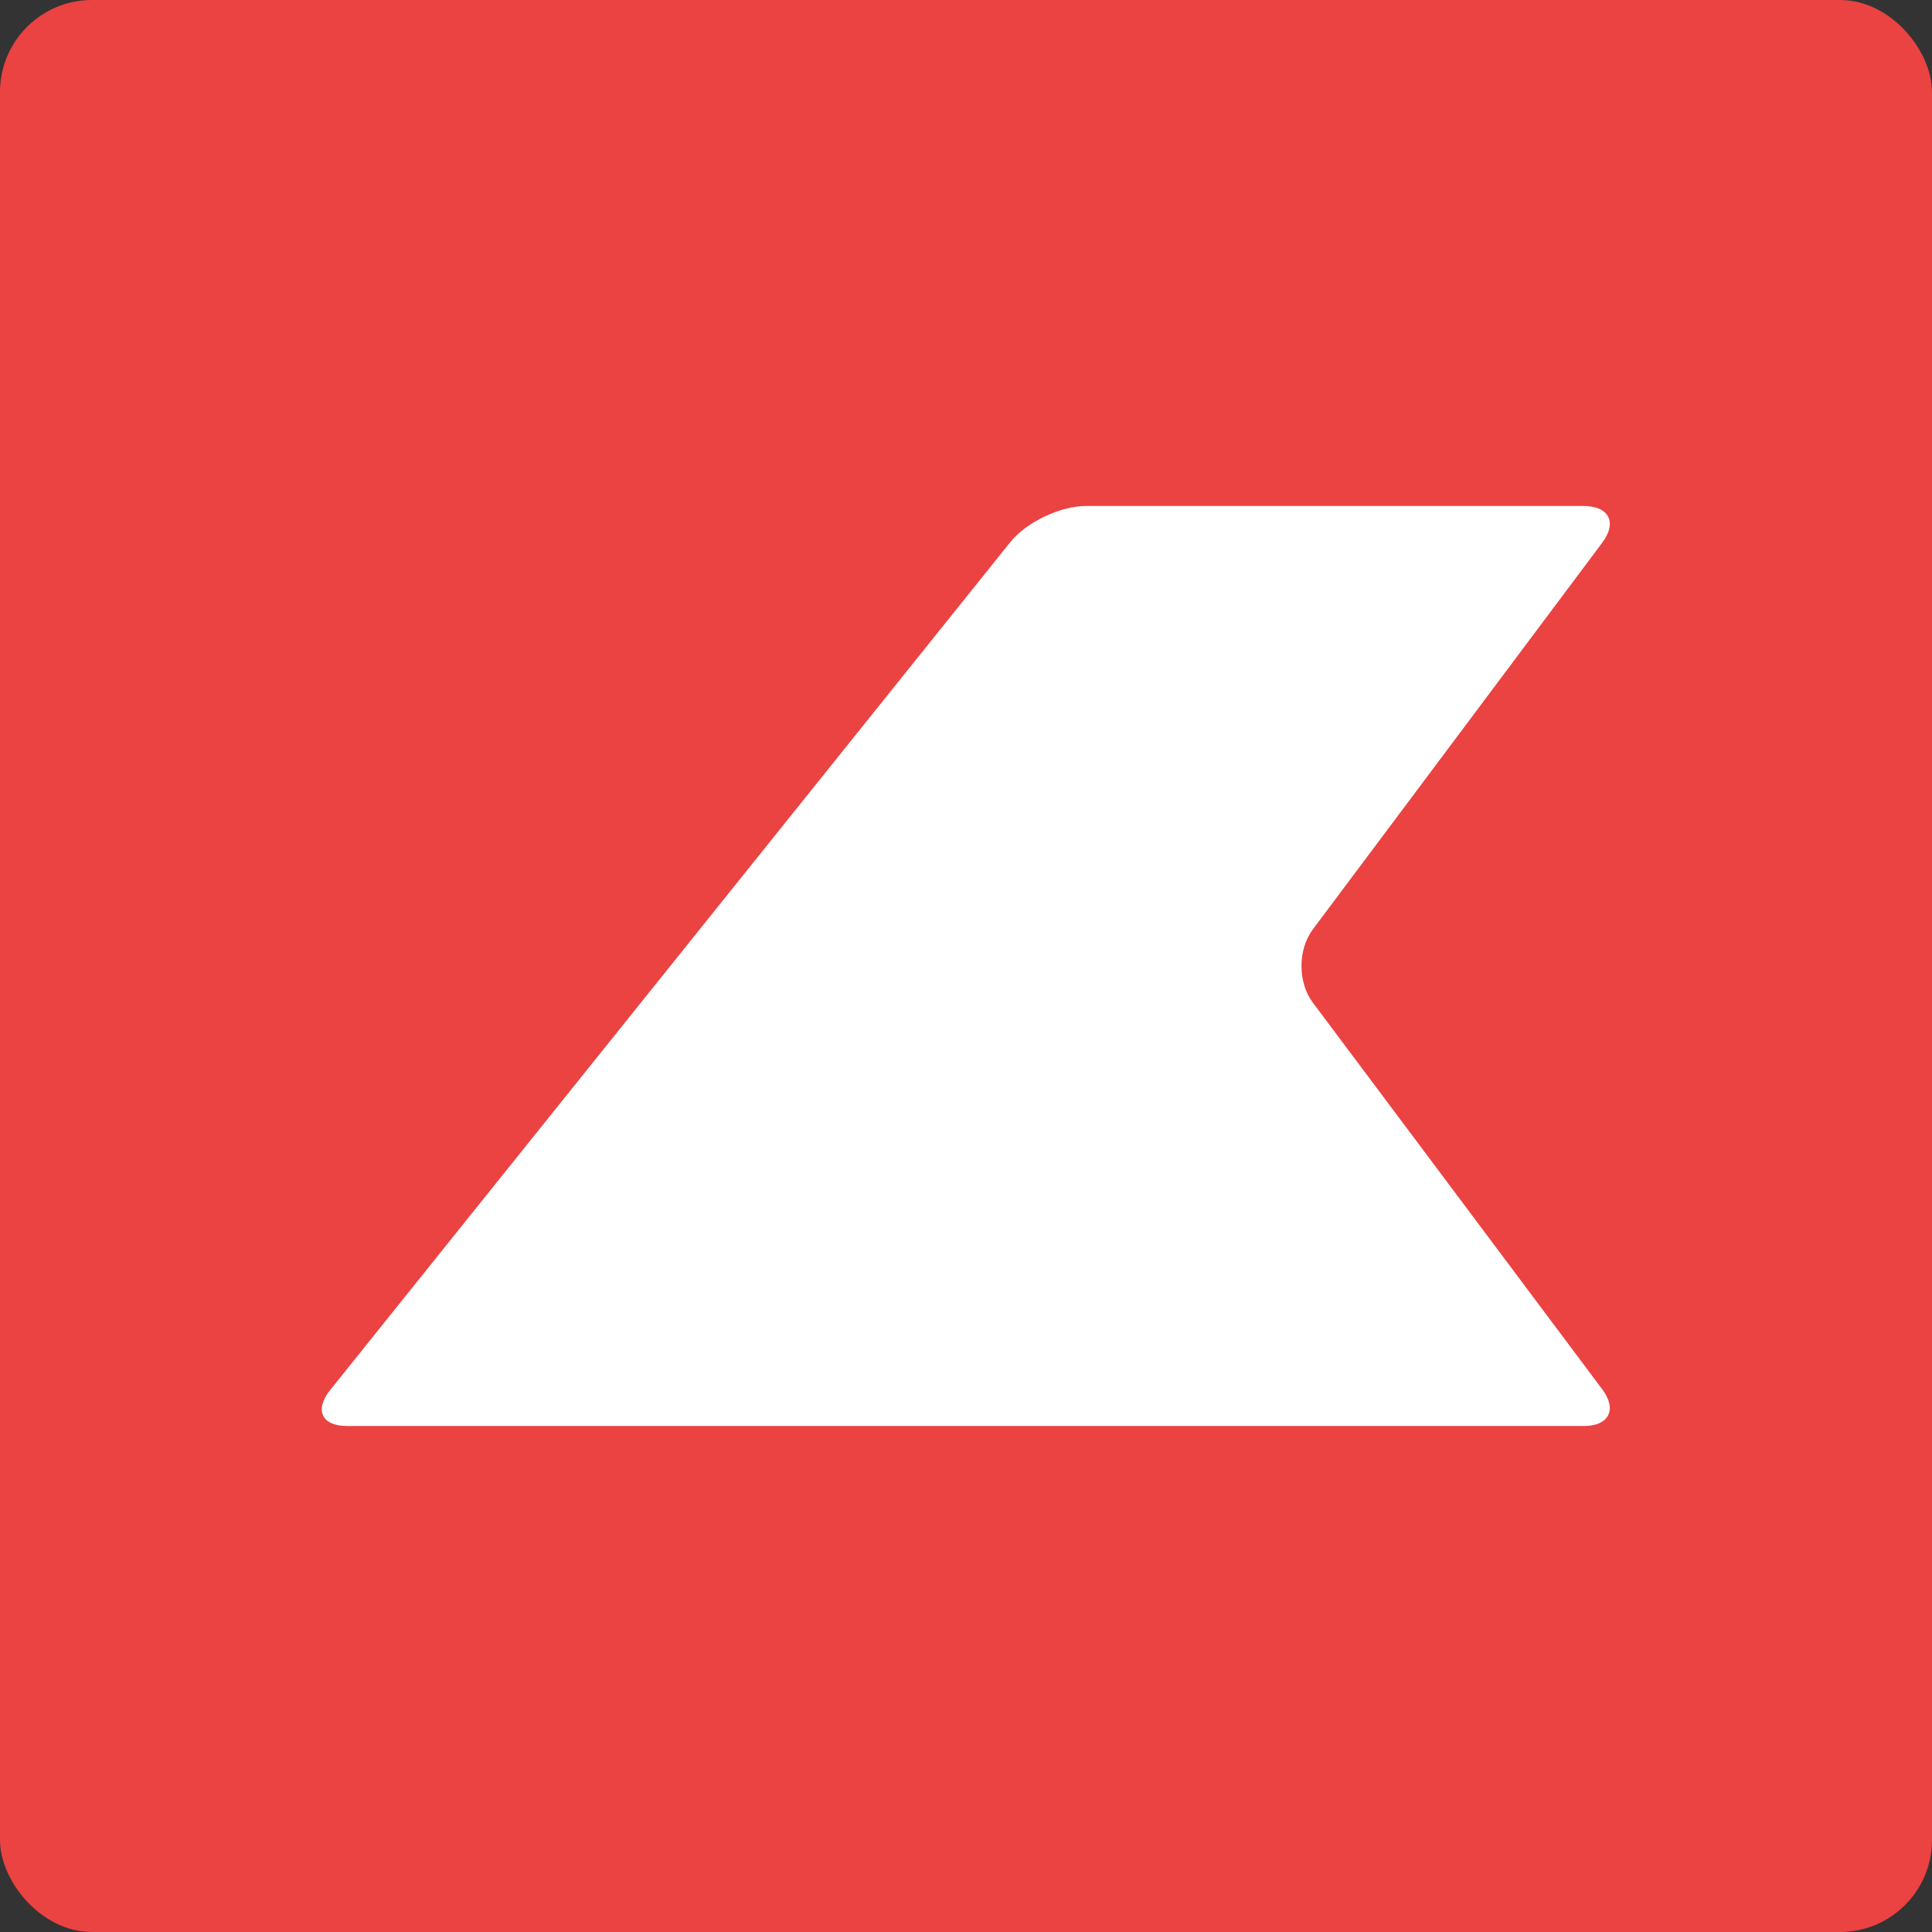 <svg width="42" height="42" viewBox="0 0 42 42" xmlns="http://www.w3.org/2000/svg"><rect x="0" y="0" width="42" height="42" fill="#333333" stroke="none"/><title>New</title><g fill="none" fill-rule="evenodd"><rect fill="#EB4242" width="42" height="42" rx="2"/><path d="M34.423 11c.556 0 .74.356.407.8l-6.287 8.4c-.332.44-.334 1.156 0 1.6l6.287 8.4c.332.44.147.8-.394.8H7.544c-.55 0-.716-.347-.365-.784l14.785-18.432c.348-.433 1.086-.784 1.637-.784h10.82z" fill="#FFF"/></g></svg>